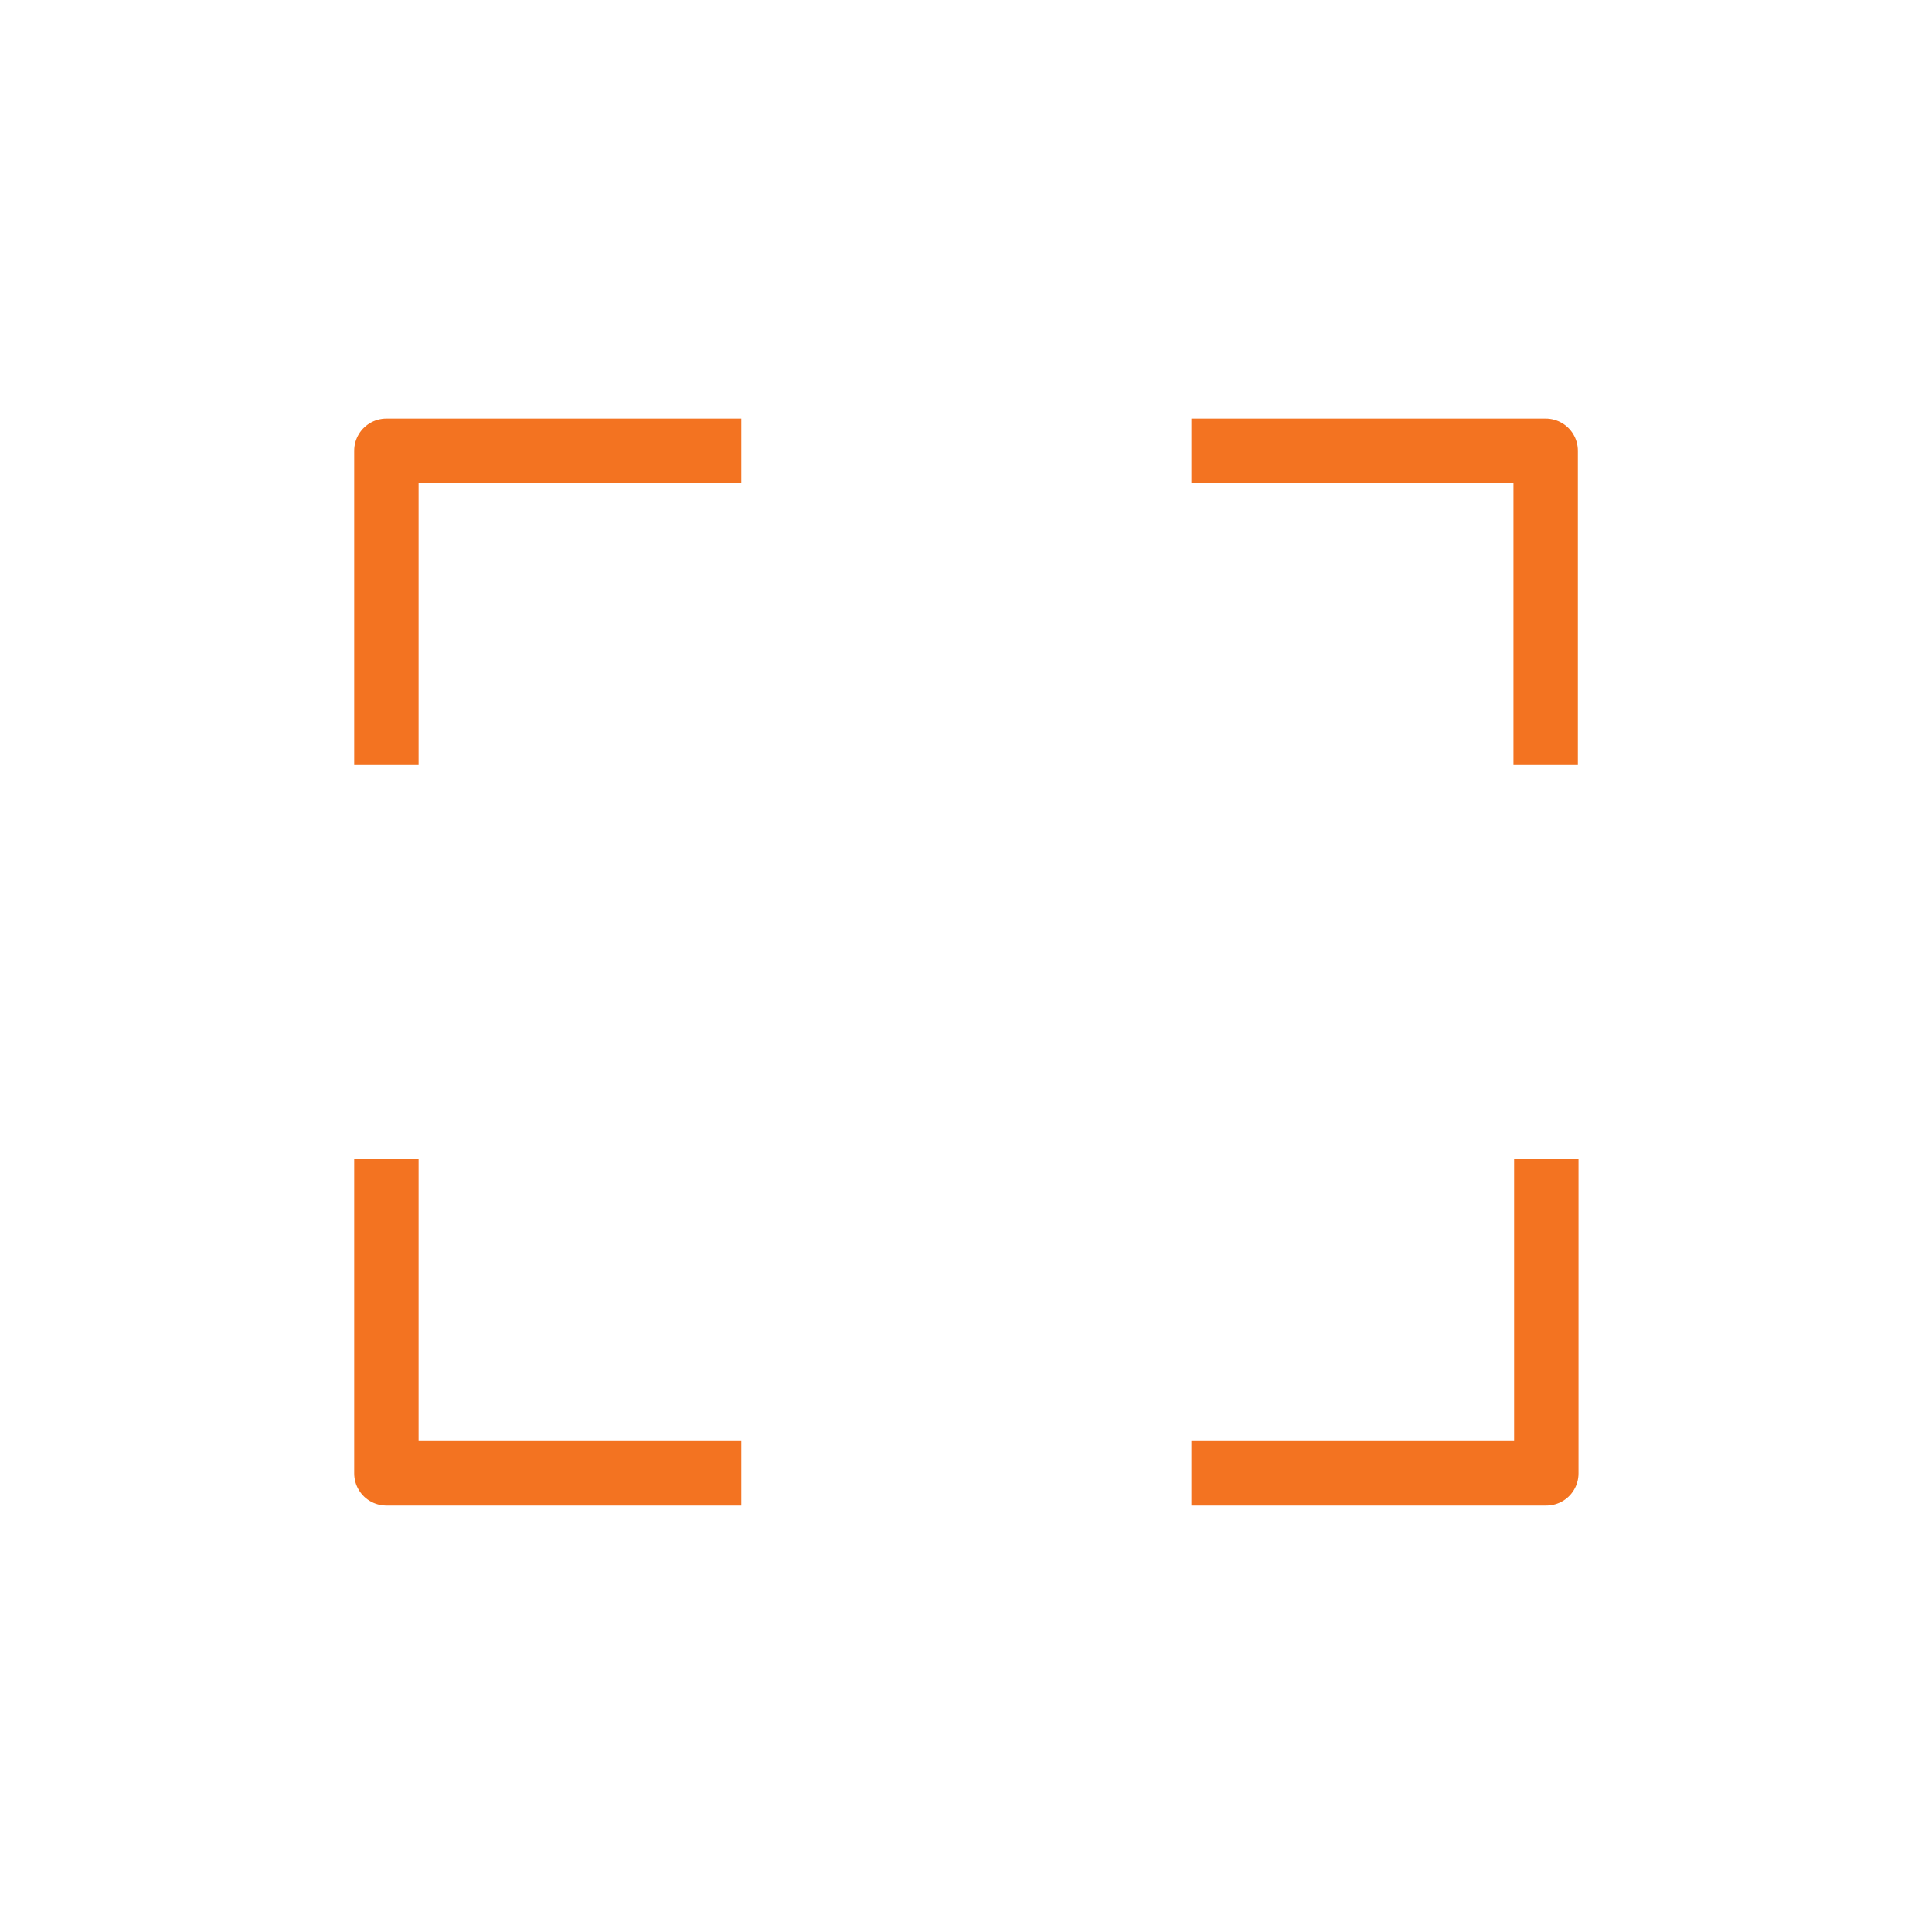 <svg width="30" height="30" viewBox="0 0 30 30" fill="none" xmlns="http://www.w3.org/2000/svg">
<path d="M18.5 7H24.001V11.878" stroke="#F37321" stroke-linejoin="round"/>
<path d="M18.5 22.878H24.011V18" stroke="#F37321" stroke-linejoin="round"/>
<path d="M11.511 22.878H6V18" stroke="#F37321" stroke-linejoin="round"/>
<path d="M11.511 7H6V11.878" stroke="#F37321" stroke-linejoin="round"/>
</svg>

